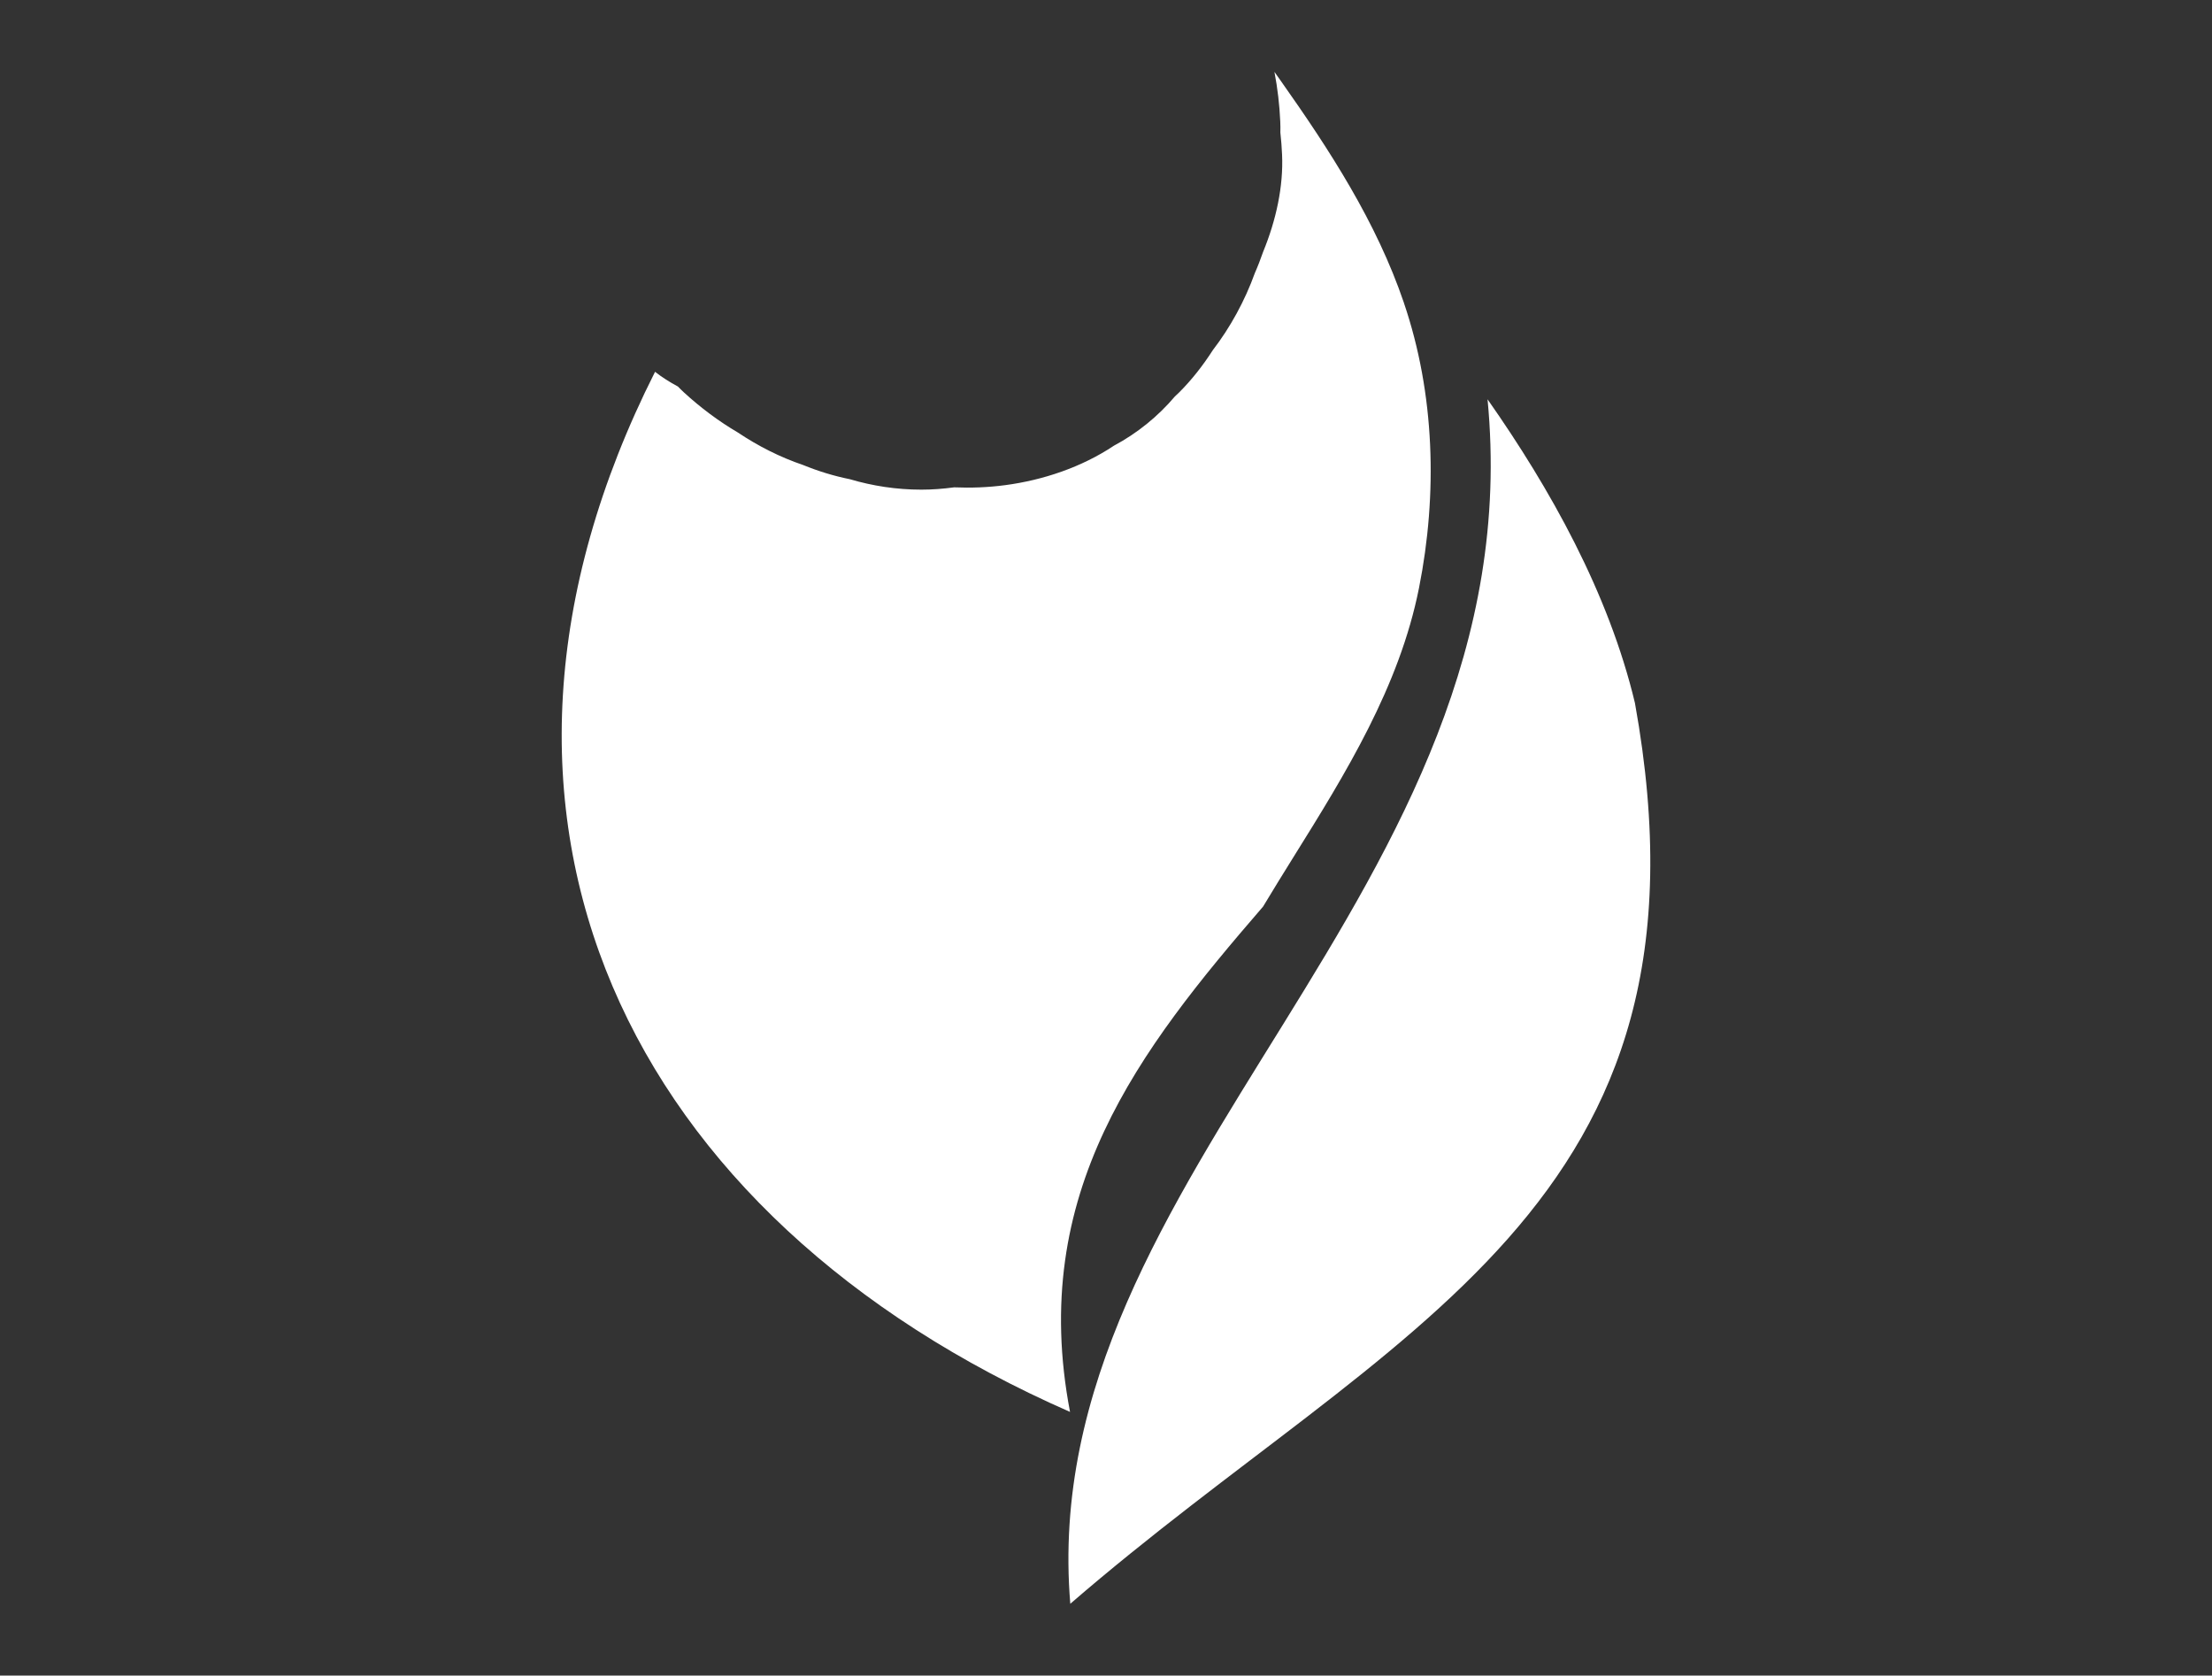 <?xml version="1.0" encoding="UTF-8"?>
<svg id="Camada_1" data-name="Camada 1" xmlns="http://www.w3.org/2000/svg" viewBox="0 0 660.13 500">
  <rect x="0" y="0" width="660.13" height="500" fill="#333333" stroke="none"/>
  <defs>
    <style>
      .cls-1 {
        fill: #fff;
        stroke-width: 0px;
      }
    </style>
  </defs>
  <path class="cls-1" d="m418.98,90.38c-8.22-24.17-22.15-45.58-36.78-66.29-.62-.88-1.25-1.76-1.87-2.64.95,4.92,1.52,9.9,1.74,14.84.05,1.08.06,2.18.03,3.28.24,2.2.42,4.41.51,6.6.42,9.43-1.76,19.5-5.64,28.94-.75,2.14-1.56,4.27-2.48,6.36-2.99,8.3-7.34,16.23-12.51,22.96-3.01,4.69-6.4,8.99-10.06,12.64-.42.42-.86.81-1.29,1.22-5.05,5.97-11.27,11.01-18.2,14.7-9.63,6.42-21.13,10.28-32.48,11.78-5.13.68-10.2.86-15.22.65-3.26.44-6.52.69-9.75.69-7.44,0-14.57-1.11-21.37-3.12-4.8-.97-9.45-2.4-13.93-4.23-6.87-2.34-13.38-5.62-19.47-9.7-5.72-3.36-11.12-7.39-16.13-11.99-.61-.56-1.18-1.15-1.76-1.73-2.42-1.3-4.72-2.73-6.83-4.4-67.13,133.02-7.95,252.55,123.84,310.37-12.5-65.31,20.51-107.88,57.61-150.79,2.95-4.91,5.97-9.79,9-14.66,15.67-25.11,31.69-51,37.54-80.44,5.57-28.01,4.73-57.9-4.51-85.04Z"/>
  <path class="cls-1" d="m487.92,209.79c-7.85-32.89-25.34-64.07-43.99-90.64,14.19,147.12-135.33,230.38-124.52,359.41,96.29-83.28,195.81-117.66,168.51-268.77Z"/>
</svg>